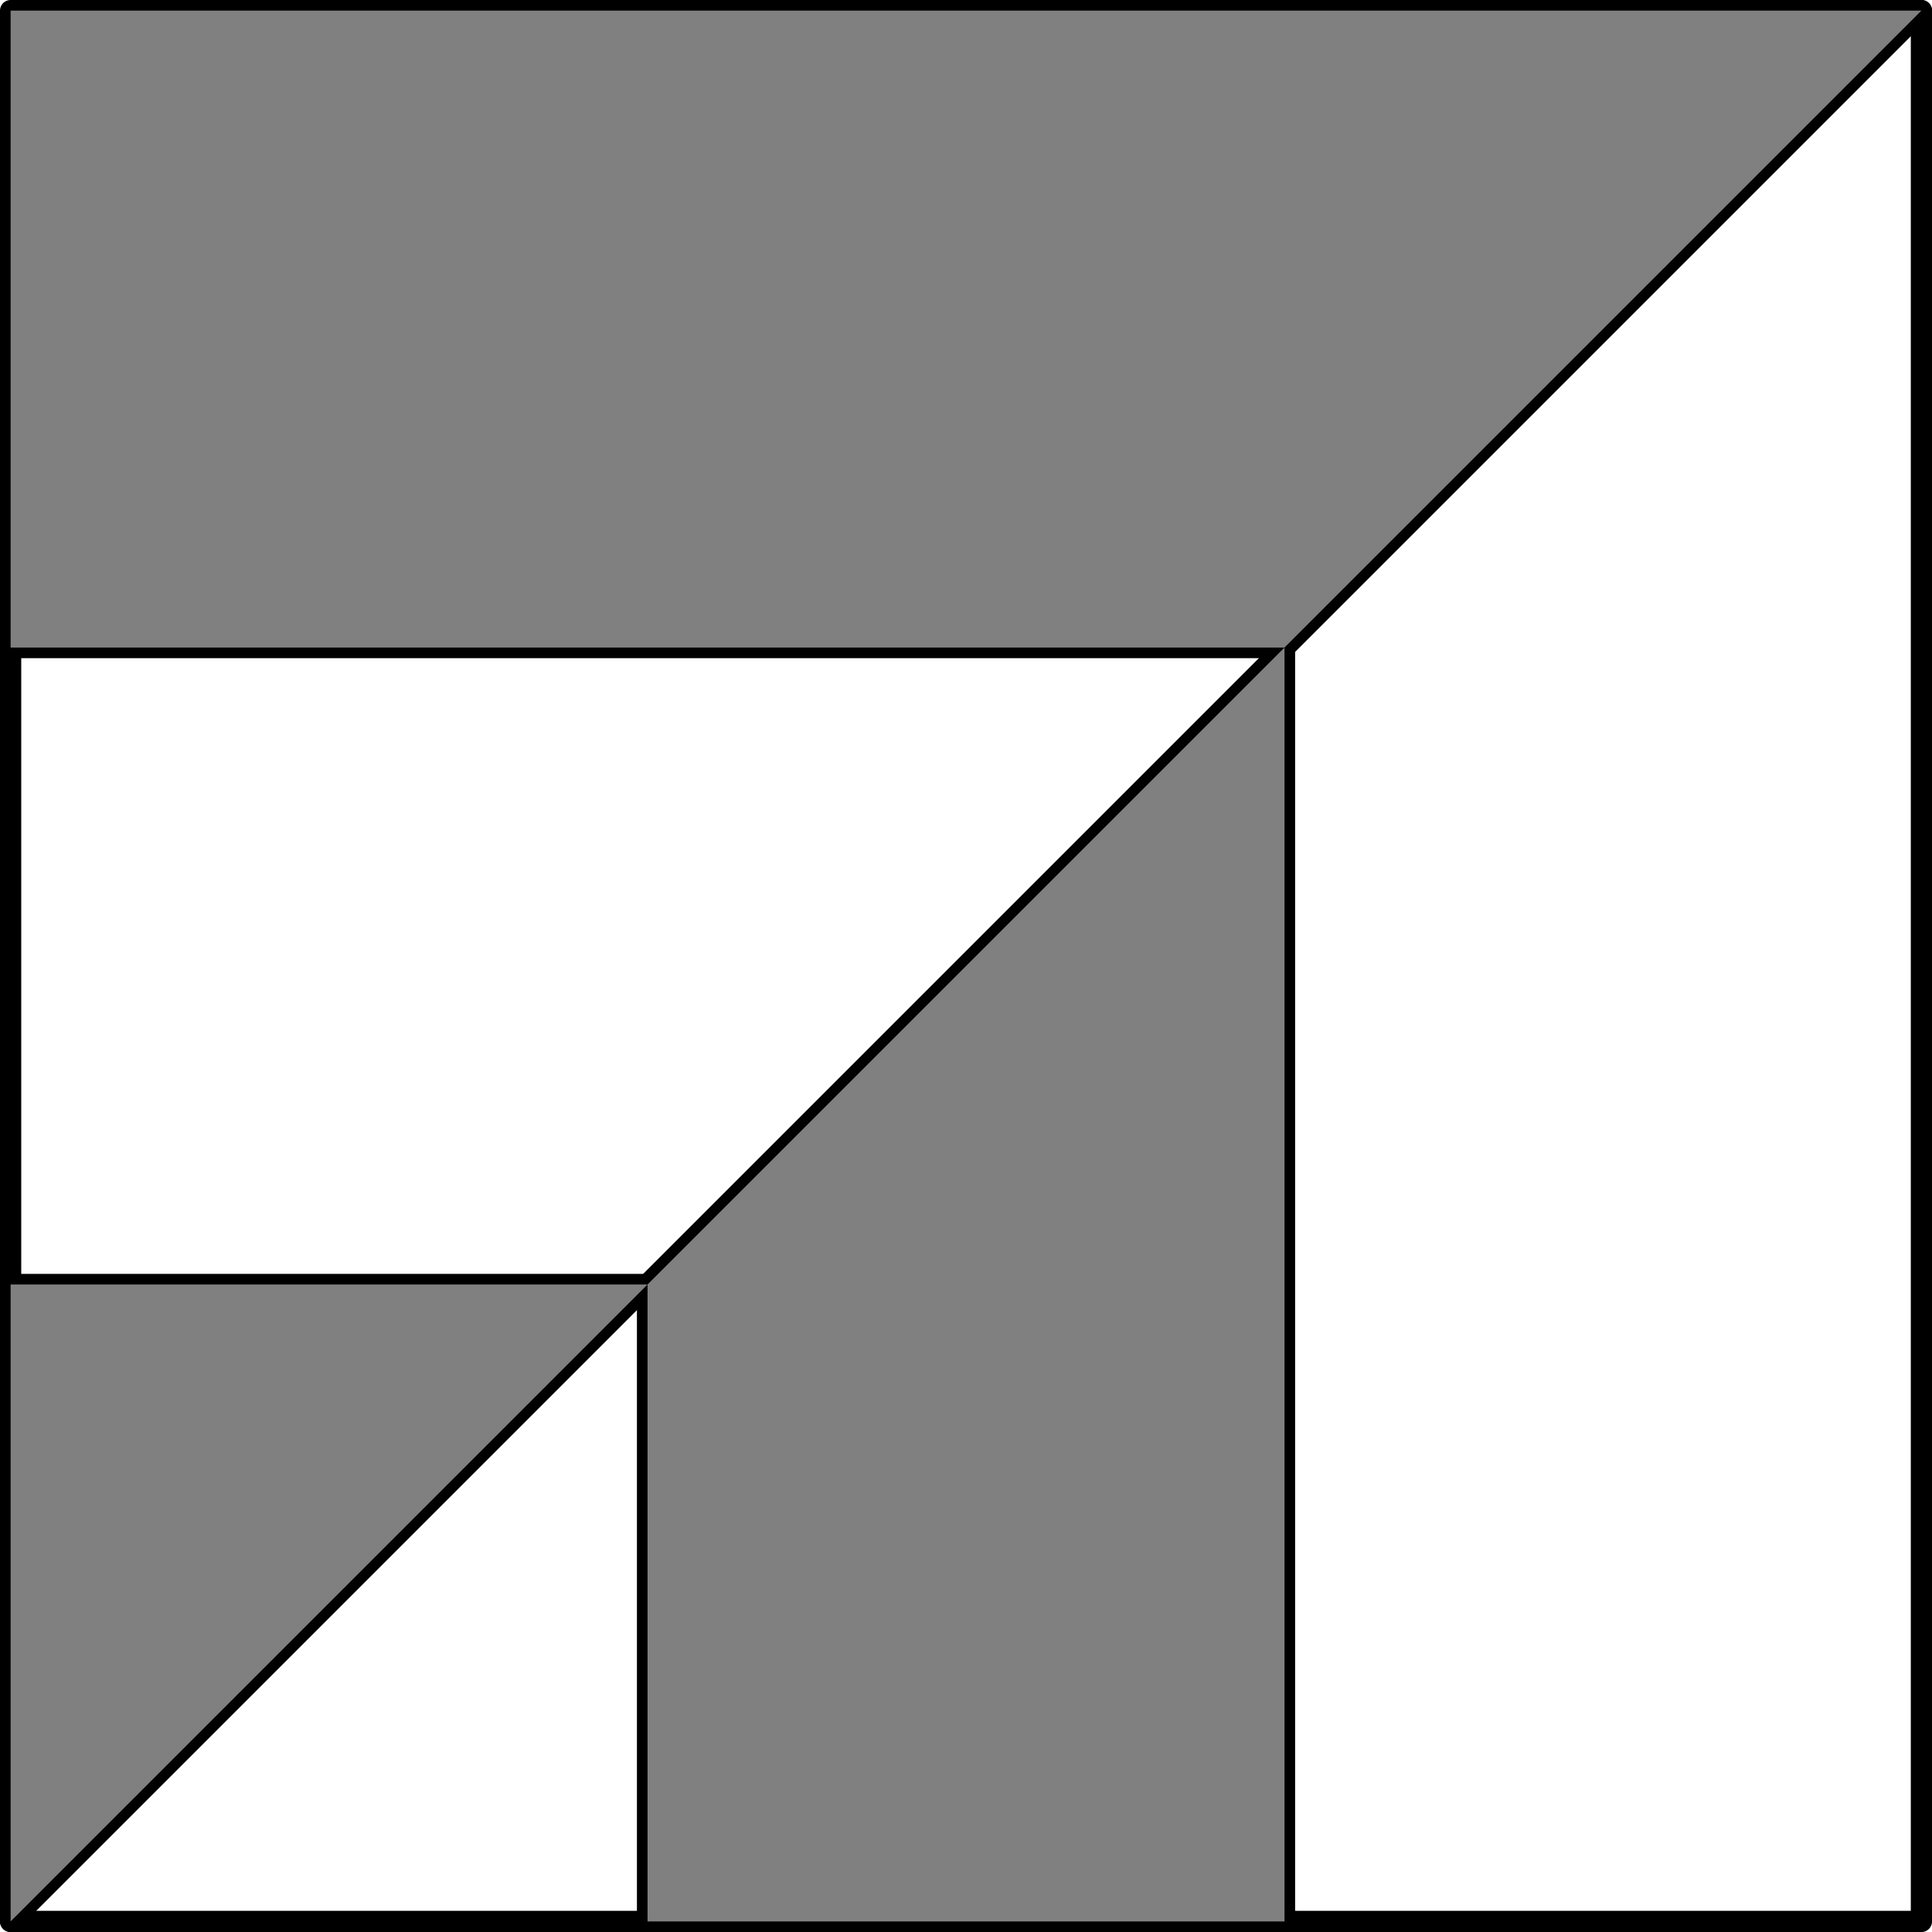 <?xml version='1.0'?>
<!-- This file was generated by dvisvgm 1.6 -->
<svg height='45.671pt' version='1.1' viewBox='56.621 54.06 45.67 45.671' width='45.67pt' xmlns='http://www.w3.org/2000/svg' xmlns:xlink='http://www.w3.org/1999/xlink'>
<g id='page1'>
<g transform='matrix(1 0 0 1 56.872 99.48)'>
<path d='M 0 0L 0 -45.169L 45.169 -45.169L 45.169 0L 0 0Z' fill='none' stroke='#000000' stroke-linecap='round' stroke-linejoin='round' stroke-miterlimit='10.037' stroke-width='0.502'/>
</g>
<g transform='matrix(1 0 0 1 56.872 99.48)'>
<path d='M 0 -30.113L 30.113 -30.113L 30.113 0' fill='none' stroke='#000000' stroke-linecap='round' stroke-linejoin='round' stroke-miterlimit='10.037' stroke-width='0.502'/>
</g>
<g transform='matrix(1 0 0 1 56.872 99.48)'>
<path d='M 0 -15.056L 15.056 -15.056L 15.056 0' fill='none' stroke='#000000' stroke-linecap='round' stroke-linejoin='round' stroke-miterlimit='10.037' stroke-width='0.502'/>
</g>
<g transform='matrix(1 0 0 1 56.872 99.48)'>
<path d='M 0 0L 45.169 -45.169' fill='none' stroke='#000000' stroke-linecap='round' stroke-linejoin='round' stroke-miterlimit='10.037' stroke-width='0.502'/>
</g>
<g transform='matrix(1 0 0 1 56.872 99.48)'>
<path d='M 0 0L 0 -15.056L 15.056 -15.056L 0 0Z' fill='#808080'/>
</g>
<g transform='matrix(1 0 0 1 56.872 99.48)'>
<path d='M 15.056 0L 15.056 -15.056L 30.113 -30.113L 30.113 0L 15.056 0Z' fill='#808080'/>
</g>
<g transform='matrix(1 0 0 1 56.872 99.48)'>
<path d='M 0 -30.113L 30.113 -30.113L 45.169 -45.169L 0 -45.169L 0 -30.113Z' fill='#808080'/>
</g></g>
</svg>
